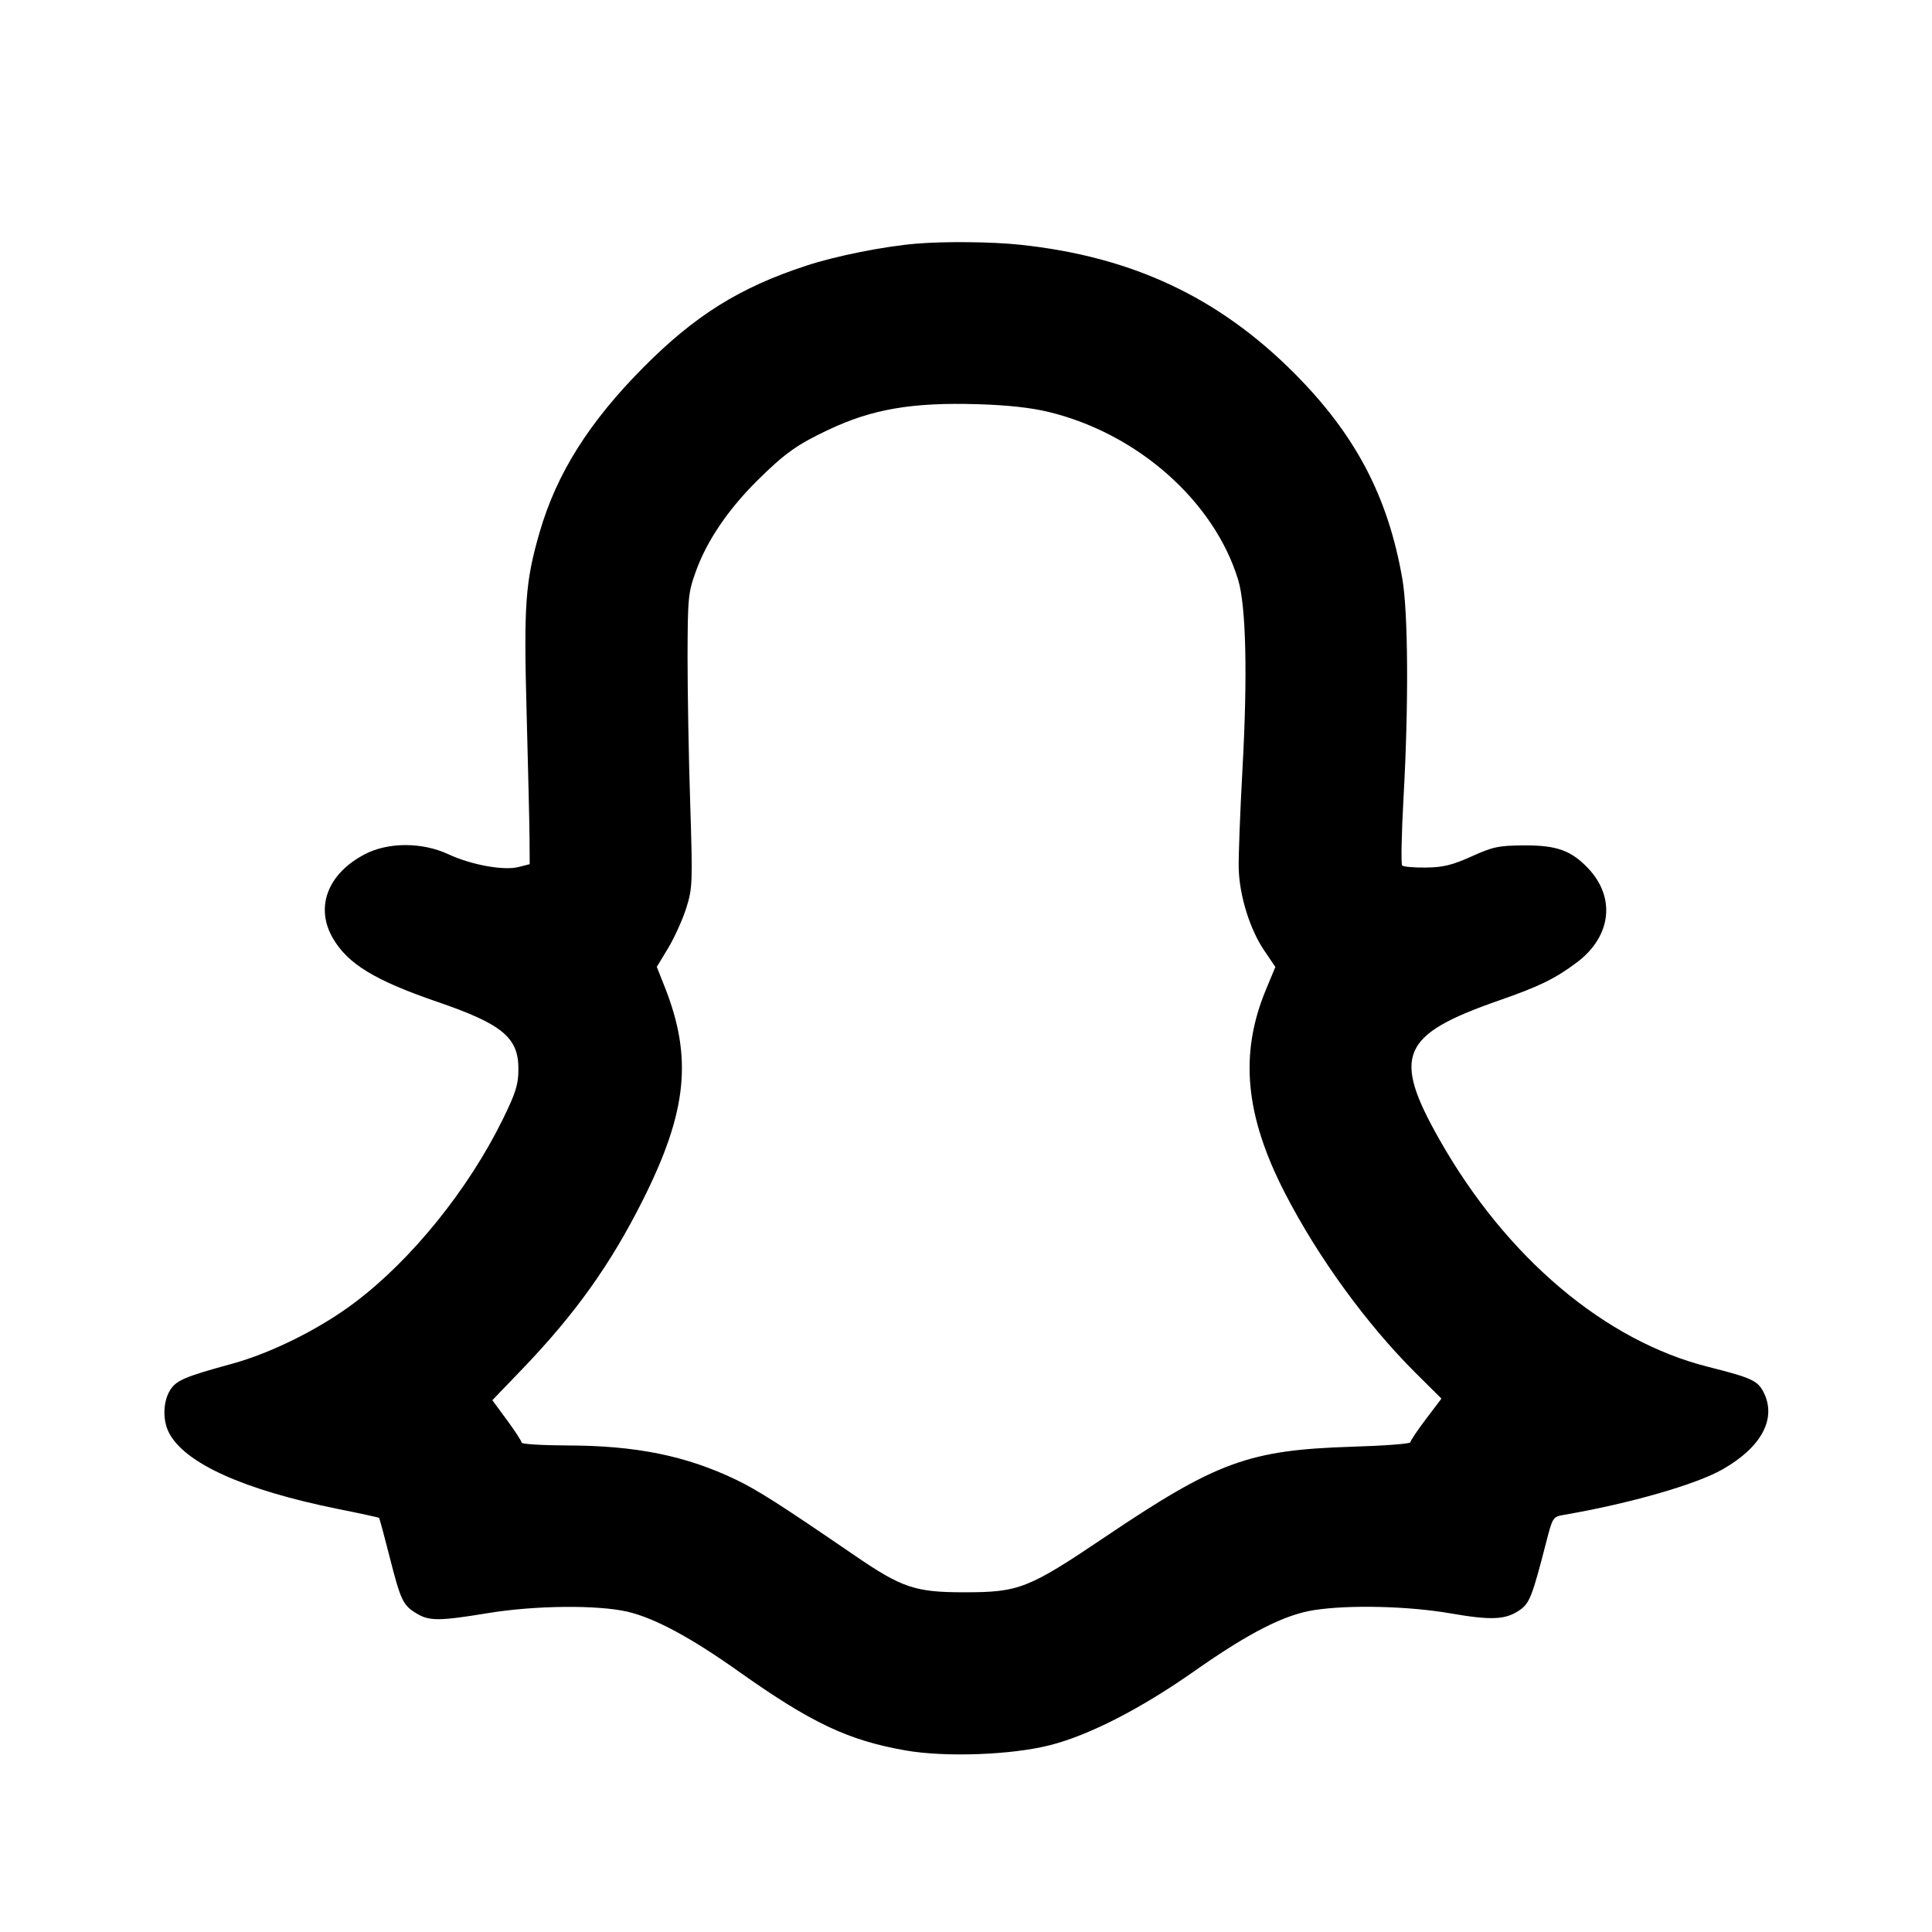 <svg viewBox="0 0 24 24" xmlns="http://www.w3.org/2000/svg"><path d="M11.380 3.027 C 10.978 3.061,10.385 3.179,10.017 3.300 C 9.191 3.570,8.637 3.916,7.999 4.557 C 7.318 5.242,6.916 5.880,6.704 6.610 C 6.525 7.228,6.505 7.509,6.542 8.860 C 6.560 9.542,6.577 10.243,6.578 10.417 L 6.580 10.735 6.443 10.770 C 6.259 10.818,5.855 10.745,5.568 10.611 C 5.245 10.461,4.826 10.460,4.535 10.610 C 4.070 10.851,3.910 11.271,4.137 11.658 C 4.323 11.976,4.659 12.180,5.435 12.446 C 6.239 12.722,6.440 12.888,6.440 13.277 C 6.440 13.471,6.410 13.569,6.246 13.904 C 5.818 14.776,5.113 15.649,4.405 16.182 C 3.971 16.509,3.372 16.807,2.880 16.942 C 2.290 17.103,2.184 17.149,2.109 17.276 C 2.024 17.419,2.020 17.646,2.099 17.798 C 2.295 18.177,3.025 18.507,4.189 18.743 C 4.470 18.799,4.704 18.850,4.709 18.856 C 4.715 18.862,4.773 19.076,4.838 19.333 C 4.978 19.883,5.005 19.940,5.173 20.042 C 5.331 20.139,5.458 20.138,6.060 20.039 C 6.649 19.942,7.427 19.935,7.799 20.022 C 8.136 20.102,8.584 20.343,9.180 20.766 C 10.078 21.403,10.537 21.620,11.252 21.745 C 11.744 21.831,12.564 21.801,13.040 21.680 C 13.528 21.557,14.173 21.226,14.840 20.757 C 15.514 20.284,15.954 20.059,16.320 20.002 C 16.752 19.933,17.500 19.951,18.025 20.043 C 18.535 20.131,18.709 20.122,18.887 19.995 C 19.001 19.914,19.038 19.817,19.204 19.171 C 19.288 18.844,19.289 18.842,19.434 18.817 C 20.251 18.676,21.072 18.440,21.400 18.252 C 21.887 17.974,22.074 17.617,21.906 17.291 C 21.833 17.150,21.753 17.114,21.221 16.980 C 19.940 16.658,18.716 15.625,17.887 14.166 C 17.288 13.111,17.397 12.854,18.627 12.426 C 19.118 12.255,19.316 12.159,19.585 11.958 C 20.016 11.636,20.075 11.152,19.728 10.786 C 19.518 10.565,19.337 10.500,18.940 10.502 C 18.619 10.503,18.548 10.518,18.280 10.639 C 18.040 10.747,17.926 10.775,17.713 10.777 C 17.567 10.779,17.434 10.767,17.418 10.752 C 17.403 10.736,17.410 10.358,17.435 9.912 C 17.500 8.759,17.493 7.606,17.420 7.188 C 17.242 6.168,16.839 5.401,16.080 4.638 C 15.136 3.691,14.062 3.187,12.670 3.040 C 12.320 3.003,11.732 2.997,11.380 3.027 M13.033 5.119 C 14.135 5.388,15.082 6.227,15.380 7.200 C 15.479 7.523,15.499 8.388,15.435 9.543 C 15.405 10.092,15.383 10.655,15.388 10.795 C 15.398 11.130,15.526 11.541,15.701 11.802 L 15.843 12.012 15.725 12.296 C 15.395 13.092,15.466 13.855,15.960 14.817 C 16.372 15.618,16.976 16.449,17.587 17.057 L 17.906 17.374 17.713 17.629 C 17.607 17.769,17.520 17.899,17.520 17.917 C 17.520 17.935,17.192 17.960,16.790 17.972 C 15.511 18.013,15.117 18.157,13.724 19.095 C 12.774 19.735,12.659 19.780,11.980 19.780 C 11.370 19.780,11.205 19.725,10.622 19.326 C 9.684 18.684,9.411 18.510,9.140 18.380 C 8.523 18.084,7.901 17.958,7.050 17.956 C 6.736 17.955,6.480 17.939,6.480 17.921 C 6.480 17.903,6.398 17.777,6.298 17.641 L 6.116 17.394 6.491 17.004 C 7.152 16.314,7.587 15.704,7.991 14.897 C 8.538 13.804,8.605 13.136,8.256 12.256 L 8.159 12.011 8.301 11.776 C 8.379 11.646,8.480 11.423,8.525 11.280 C 8.603 11.033,8.605 10.969,8.574 9.980 C 8.555 9.408,8.541 8.589,8.541 8.160 C 8.543 7.423,8.548 7.364,8.646 7.093 C 8.782 6.717,9.045 6.329,9.407 5.970 C 9.749 5.631,9.901 5.523,10.293 5.338 C 10.834 5.082,11.331 4.997,12.140 5.021 C 12.517 5.032,12.809 5.064,13.033 5.119 " stroke="none" fill-rule="evenodd" fill="black"></path></svg>